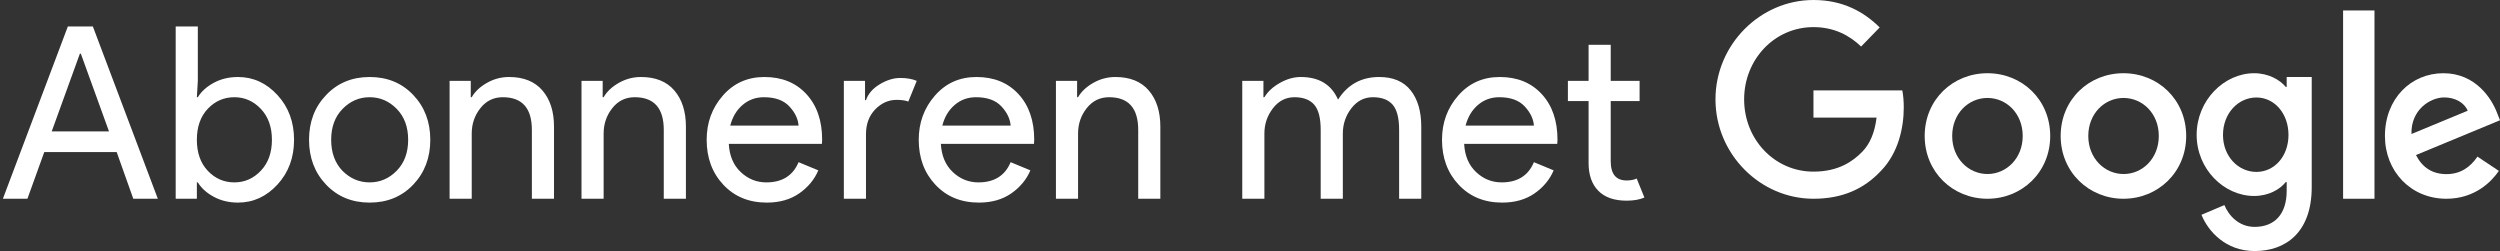 <?xml version="1.0" encoding="UTF-8"?>
<svg width="239px" height="24px" viewBox="0 0 239 24" version="1.1" xmlns="http://www.w3.org/2000/svg" xmlns:xlink="http://www.w3.org/1999/xlink">
    <rect x="0" y="0" width="239" height="24" fill="#333333" stroke="none"/>
    <!-- Generator: Sketch 51.3 (57544) - http://www.bohemiancoding.com/sketch -->
    <title>SwG-NL Copy-Black</title>
    <desc>Created with Sketch.</desc>
    <defs></defs>
    <g id="SwG-NL-Copy" stroke="none" stroke-width="1" fill="none" fill-rule="evenodd">
        <path d="M0.276,19 L6.486,2.532 L8.878,2.532 L15.088,19 L12.742,19 L11.155,14.538 L4.232,14.538 L2.622,19 L0.276,19 Z M4.945,12.56 L10.419,12.56 L7.728,5.131 L7.636,5.131 L4.945,12.56 Z M22.753,19.368 C21.894,19.368 21.124,19.184 20.441,18.816 C19.759,18.448 19.249,17.988 18.912,17.436 L18.82,17.436 L18.82,19 L16.796,19 L16.796,2.532 L18.912,2.532 L18.912,7.73 L18.82,9.294 L18.912,9.294 C19.249,8.742 19.759,8.282 20.441,7.914 C21.124,7.546 21.894,7.362 22.753,7.362 C24.209,7.362 25.467,7.937 26.525,9.087 C27.583,10.237 28.112,11.663 28.112,13.365 C28.112,15.067 27.583,16.493 26.525,17.643 C25.467,18.793 24.209,19.368 22.753,19.368 Z M22.408,17.436 C23.389,17.436 24.232,17.064 24.938,16.32 C25.643,15.577 25.996,14.592 25.996,13.365 C25.996,12.138 25.643,11.153 24.938,10.409 C24.232,9.666 23.389,9.294 22.408,9.294 C21.411,9.294 20.564,9.662 19.866,10.398 C19.169,11.134 18.82,12.123 18.82,13.365 C18.82,14.607 19.169,15.596 19.866,16.332 C20.564,17.068 21.411,17.436 22.408,17.436 Z M31.177,9.087 C32.265,7.937 33.653,7.362 35.34,7.362 C37.026,7.362 38.414,7.933 39.502,9.075 C40.591,10.218 41.136,11.648 41.136,13.365 C41.136,15.082 40.591,16.512 39.502,17.654 C38.414,18.797 37.026,19.368 35.34,19.368 C33.653,19.368 32.265,18.797 31.177,17.654 C30.088,16.512 29.544,15.082 29.544,13.365 C29.544,11.648 30.088,10.222 31.177,9.087 Z M32.74,16.332 C33.477,17.068 34.343,17.436 35.34,17.436 C36.336,17.436 37.199,17.064 37.927,16.32 C38.655,15.577 39.02,14.592 39.02,13.365 C39.02,12.138 38.655,11.153 37.927,10.409 C37.199,9.666 36.336,9.294 35.34,9.294 C34.343,9.294 33.48,9.666 32.752,10.409 C32.024,11.153 31.66,12.138 31.66,13.365 C31.66,14.592 32.02,15.581 32.74,16.332 Z M45.005,7.73 L45.005,9.294 L45.097,9.294 C45.404,8.757 45.887,8.301 46.546,7.926 C47.206,7.55 47.911,7.362 48.662,7.362 C50.058,7.362 51.123,7.791 51.859,8.65 C52.595,9.509 52.963,10.659 52.963,12.1 L52.963,19 L50.847,19 L50.847,12.422 C50.847,10.337 49.92,9.294 48.064,9.294 C47.19,9.294 46.477,9.643 45.925,10.341 C45.373,11.038 45.097,11.847 45.097,12.767 L45.097,19 L42.981,19 L42.981,7.73 L45.005,7.73 Z M57.615,7.73 L57.615,9.294 L57.707,9.294 C58.014,8.757 58.497,8.301 59.156,7.926 C59.815,7.55 60.521,7.362 61.272,7.362 C62.667,7.362 63.733,7.791 64.469,8.65 C65.205,9.509 65.573,10.659 65.573,12.1 L65.573,19 L63.457,19 L63.457,12.422 C63.457,10.337 62.529,9.294 60.674,9.294 C59.8,9.294 59.087,9.643 58.535,10.341 C57.983,11.038 57.707,11.847 57.707,12.767 L57.707,19 L55.591,19 L55.591,7.73 L57.615,7.73 Z M73.307,19.368 C71.605,19.368 70.221,18.801 69.155,17.666 C68.09,16.531 67.557,15.098 67.557,13.365 C67.557,11.724 68.074,10.314 69.109,9.133 C70.144,7.952 71.467,7.362 73.077,7.362 C74.748,7.362 76.086,7.906 77.09,8.995 C78.095,10.084 78.597,11.54 78.597,13.365 L78.574,13.756 L69.673,13.756 C69.734,14.891 70.114,15.788 70.811,16.447 C71.509,17.106 72.325,17.436 73.261,17.436 C74.779,17.436 75.806,16.792 76.343,15.504 L78.229,16.286 C77.861,17.16 77.255,17.892 76.412,18.483 C75.568,19.073 74.533,19.368 73.307,19.368 Z M76.343,12.008 C76.297,11.364 76.002,10.751 75.457,10.168 C74.913,9.585 74.104,9.294 73.031,9.294 C72.249,9.294 71.57,9.539 70.995,10.03 C70.42,10.521 70.025,11.18 69.811,12.008 L76.343,12.008 Z M82.788,19 L80.672,19 L80.672,7.73 L82.697,7.73 L82.697,9.57 L82.788,9.57 C83.003,8.957 83.444,8.451 84.111,8.052 C84.778,7.653 85.426,7.454 86.055,7.454 C86.683,7.454 87.212,7.546 87.641,7.73 L86.837,9.708 C86.56,9.601 86.185,9.547 85.71,9.547 C84.943,9.547 84.264,9.85 83.674,10.456 C83.084,11.061 82.788,11.855 82.788,12.836 L82.788,19 Z M93.581,19.368 C91.879,19.368 90.495,18.801 89.43,17.666 C88.364,16.531 87.831,15.098 87.831,13.365 C87.831,11.724 88.349,10.314 89.384,9.133 C90.419,7.952 91.741,7.362 93.351,7.362 C95.023,7.362 96.36,7.906 97.365,8.995 C98.369,10.084 98.871,11.54 98.871,13.365 L98.848,13.756 L89.947,13.756 C90.009,14.891 90.388,15.788 91.086,16.447 C91.783,17.106 92.6,17.436 93.535,17.436 C95.053,17.436 96.081,16.792 96.617,15.504 L98.503,16.286 C98.135,17.16 97.53,17.892 96.686,18.483 C95.843,19.073 94.808,19.368 93.581,19.368 Z M96.617,12.008 C96.571,11.364 96.276,10.751 95.732,10.168 C95.187,9.585 94.379,9.294 93.305,9.294 C92.523,9.294 91.845,9.539 91.27,10.03 C90.695,10.521 90.3,11.18 90.085,12.008 L96.617,12.008 Z M102.971,7.73 L102.971,9.294 L103.063,9.294 C103.37,8.757 103.853,8.301 104.512,7.926 C105.171,7.55 105.877,7.362 106.628,7.362 C108.023,7.362 109.089,7.791 109.825,8.65 C110.561,9.509 110.929,10.659 110.929,12.1 L110.929,19 L108.813,19 L108.813,12.422 C108.813,10.337 107.885,9.294 106.03,9.294 C105.156,9.294 104.443,9.643 103.891,10.341 C103.339,11.038 103.063,11.847 103.063,12.767 L103.063,19 L100.947,19 L100.947,7.73 L102.971,7.73 Z M118.76,19 L118.76,7.73 L120.784,7.73 L120.784,9.294 L120.876,9.294 C121.199,8.757 121.693,8.301 122.36,7.926 C123.027,7.55 123.69,7.362 124.35,7.362 C126.098,7.362 127.286,8.083 127.915,9.524 C128.835,8.083 130.145,7.362 131.847,7.362 C133.182,7.362 134.186,7.787 134.861,8.639 C135.535,9.49 135.873,10.643 135.873,12.1 L135.873,19 L133.756,19 L133.756,12.422 C133.756,11.287 133.55,10.482 133.136,10.007 C132.721,9.532 132.093,9.294 131.25,9.294 C130.421,9.294 129.735,9.647 129.191,10.352 C128.647,11.057 128.375,11.862 128.375,12.767 L128.375,19 L126.258,19 L126.258,12.422 C126.258,11.287 126.052,10.482 125.638,10.007 C125.223,9.532 124.595,9.294 123.751,9.294 C122.923,9.294 122.237,9.647 121.693,10.352 C121.149,11.057 120.876,11.862 120.876,12.767 L120.876,19 L118.76,19 Z M143.606,19.368 C141.904,19.368 140.52,18.801 139.455,17.666 C138.389,16.531 137.856,15.098 137.856,13.365 C137.856,11.724 138.374,10.314 139.409,9.133 C140.444,7.952 141.766,7.362 143.376,7.362 C145.048,7.362 146.385,7.906 147.39,8.995 C148.394,10.084 148.896,11.54 148.896,13.365 L148.873,13.756 L139.972,13.756 C140.034,14.891 140.413,15.788 141.111,16.447 C141.808,17.106 142.625,17.436 143.56,17.436 C145.078,17.436 146.106,16.792 146.642,15.504 L148.528,16.286 C148.16,17.16 147.555,17.892 146.711,18.483 C145.868,19.073 144.833,19.368 143.606,19.368 Z M146.642,12.008 C146.596,11.364 146.301,10.751 145.757,10.168 C145.212,9.585 144.404,9.294 143.33,9.294 C142.548,9.294 141.87,9.539 141.295,10.03 C140.72,10.521 140.325,11.18 140.11,12.008 L146.642,12.008 Z M155.503,19.184 C154.322,19.184 153.422,18.87 152.8,18.241 C152.179,17.612 151.869,16.723 151.869,15.573 L151.869,9.662 L149.891,9.662 L149.891,7.73 L151.869,7.73 L151.869,4.28 L153.985,4.28 L153.985,7.73 L156.745,7.73 L156.745,9.662 L153.985,9.662 L153.985,15.412 C153.985,16.639 154.491,17.252 155.503,17.252 C155.886,17.252 156.208,17.191 156.469,17.068 L157.205,18.885 C156.745,19.084 156.178,19.184 155.503,19.184 Z" id="Abonneren-met" fill="#FFFFFF"></path>
        <g id="Group" transform="translate(164, 0)" fill="#FFFFFF" fill-rule="nonzero">
            <path d="M9.367,19 C4.277,19 0,14.735 0,9.5 C0,4.265 4.277,0 9.367,0 C12.185,0 14.19,1.133 15.698,2.622 L13.922,4.449 C12.84,3.408 11.372,2.592 9.367,2.592 C5.646,2.592 2.739,5.673 2.739,9.5 C2.739,13.327 5.646,16.408 9.367,16.408 C11.778,16.408 13.148,15.408 14.031,14.51 C14.755,13.765 15.222,12.704 15.4,11.245 L9.367,11.245 L9.367,8.643 L17.861,8.643 C17.95,9.102 18,9.663 18,10.265 C18,12.214 17.484,14.622 15.817,16.337 C14.19,18.071 12.126,19 9.367,19 Z" id="Shape"></path>
            <path d="M32,13 C32,16.456 29.31,19 26,19 C22.69,19 20,16.456 20,13 C20,9.524 22.69,7 26,7 C29.31,7 32,9.524 32,13 Z M29.371,13 C29.371,10.836 27.807,9.364 26,9.364 C24.193,9.364 22.629,10.846 22.629,13 C22.629,15.134 24.193,16.636 26,16.636 C27.807,16.636 29.371,15.144 29.371,13 Z" id="Shape"></path>
            <path d="M45,13 C45,16.456 42.31,19 39,19 C35.701,19 33,16.456 33,13 C33,9.524 35.69,7 39,7 C42.31,7 45,9.524 45,13 Z M42.381,13 C42.381,10.836 40.817,9.364 39.01,9.364 C37.203,9.364 35.64,10.846 35.64,13 C35.64,15.134 37.203,16.636 39.01,16.636 C40.817,16.646 42.381,15.144 42.381,13 Z" id="Shape"></path>
            <path d="M57,7.362 L57,17.893 C57,22.229 54.501,24 51.543,24 C48.757,24 47.091,22.092 46.46,20.535 L48.652,19.606 C49.044,20.565 50.002,21.69 51.543,21.69 C53.439,21.69 54.607,20.486 54.607,18.245 L54.607,17.404 L54.52,17.404 C53.956,18.118 52.864,18.735 51.495,18.735 C48.623,18.735 46,16.18 46,12.892 C46,9.584 48.633,7 51.495,7 C52.864,7 53.956,7.626 54.52,8.311 L54.607,8.311 L54.607,7.362 L57,7.362 Z M54.779,12.902 C54.779,10.836 53.429,9.32 51.715,9.32 C49.973,9.32 48.518,10.827 48.518,12.902 C48.518,14.947 49.973,16.435 51.715,16.435 C53.429,16.435 54.779,14.947 54.779,12.902 Z" id="Shape"></path>
            <polygon id="Shape" points="63 1 63 19 60 19 60 1"></polygon>
            <path d="M72.844,14.973 L74.89,16.336 C74.228,17.317 72.634,19 69.876,19 C66.457,19 64,16.366 64,13 C64,9.434 66.487,7 69.585,7 C72.704,7 74.228,9.474 74.729,10.816 L75,11.497 L66.968,14.823 C67.58,16.025 68.542,16.646 69.886,16.646 C71.23,16.646 72.162,15.975 72.844,14.973 Z M66.537,12.81 L71.912,10.586 C71.611,9.835 70.728,9.314 69.675,9.314 C68.332,9.314 66.467,10.496 66.537,12.81 Z" id="Shape"></path>
        </g>
    </g>
</svg>